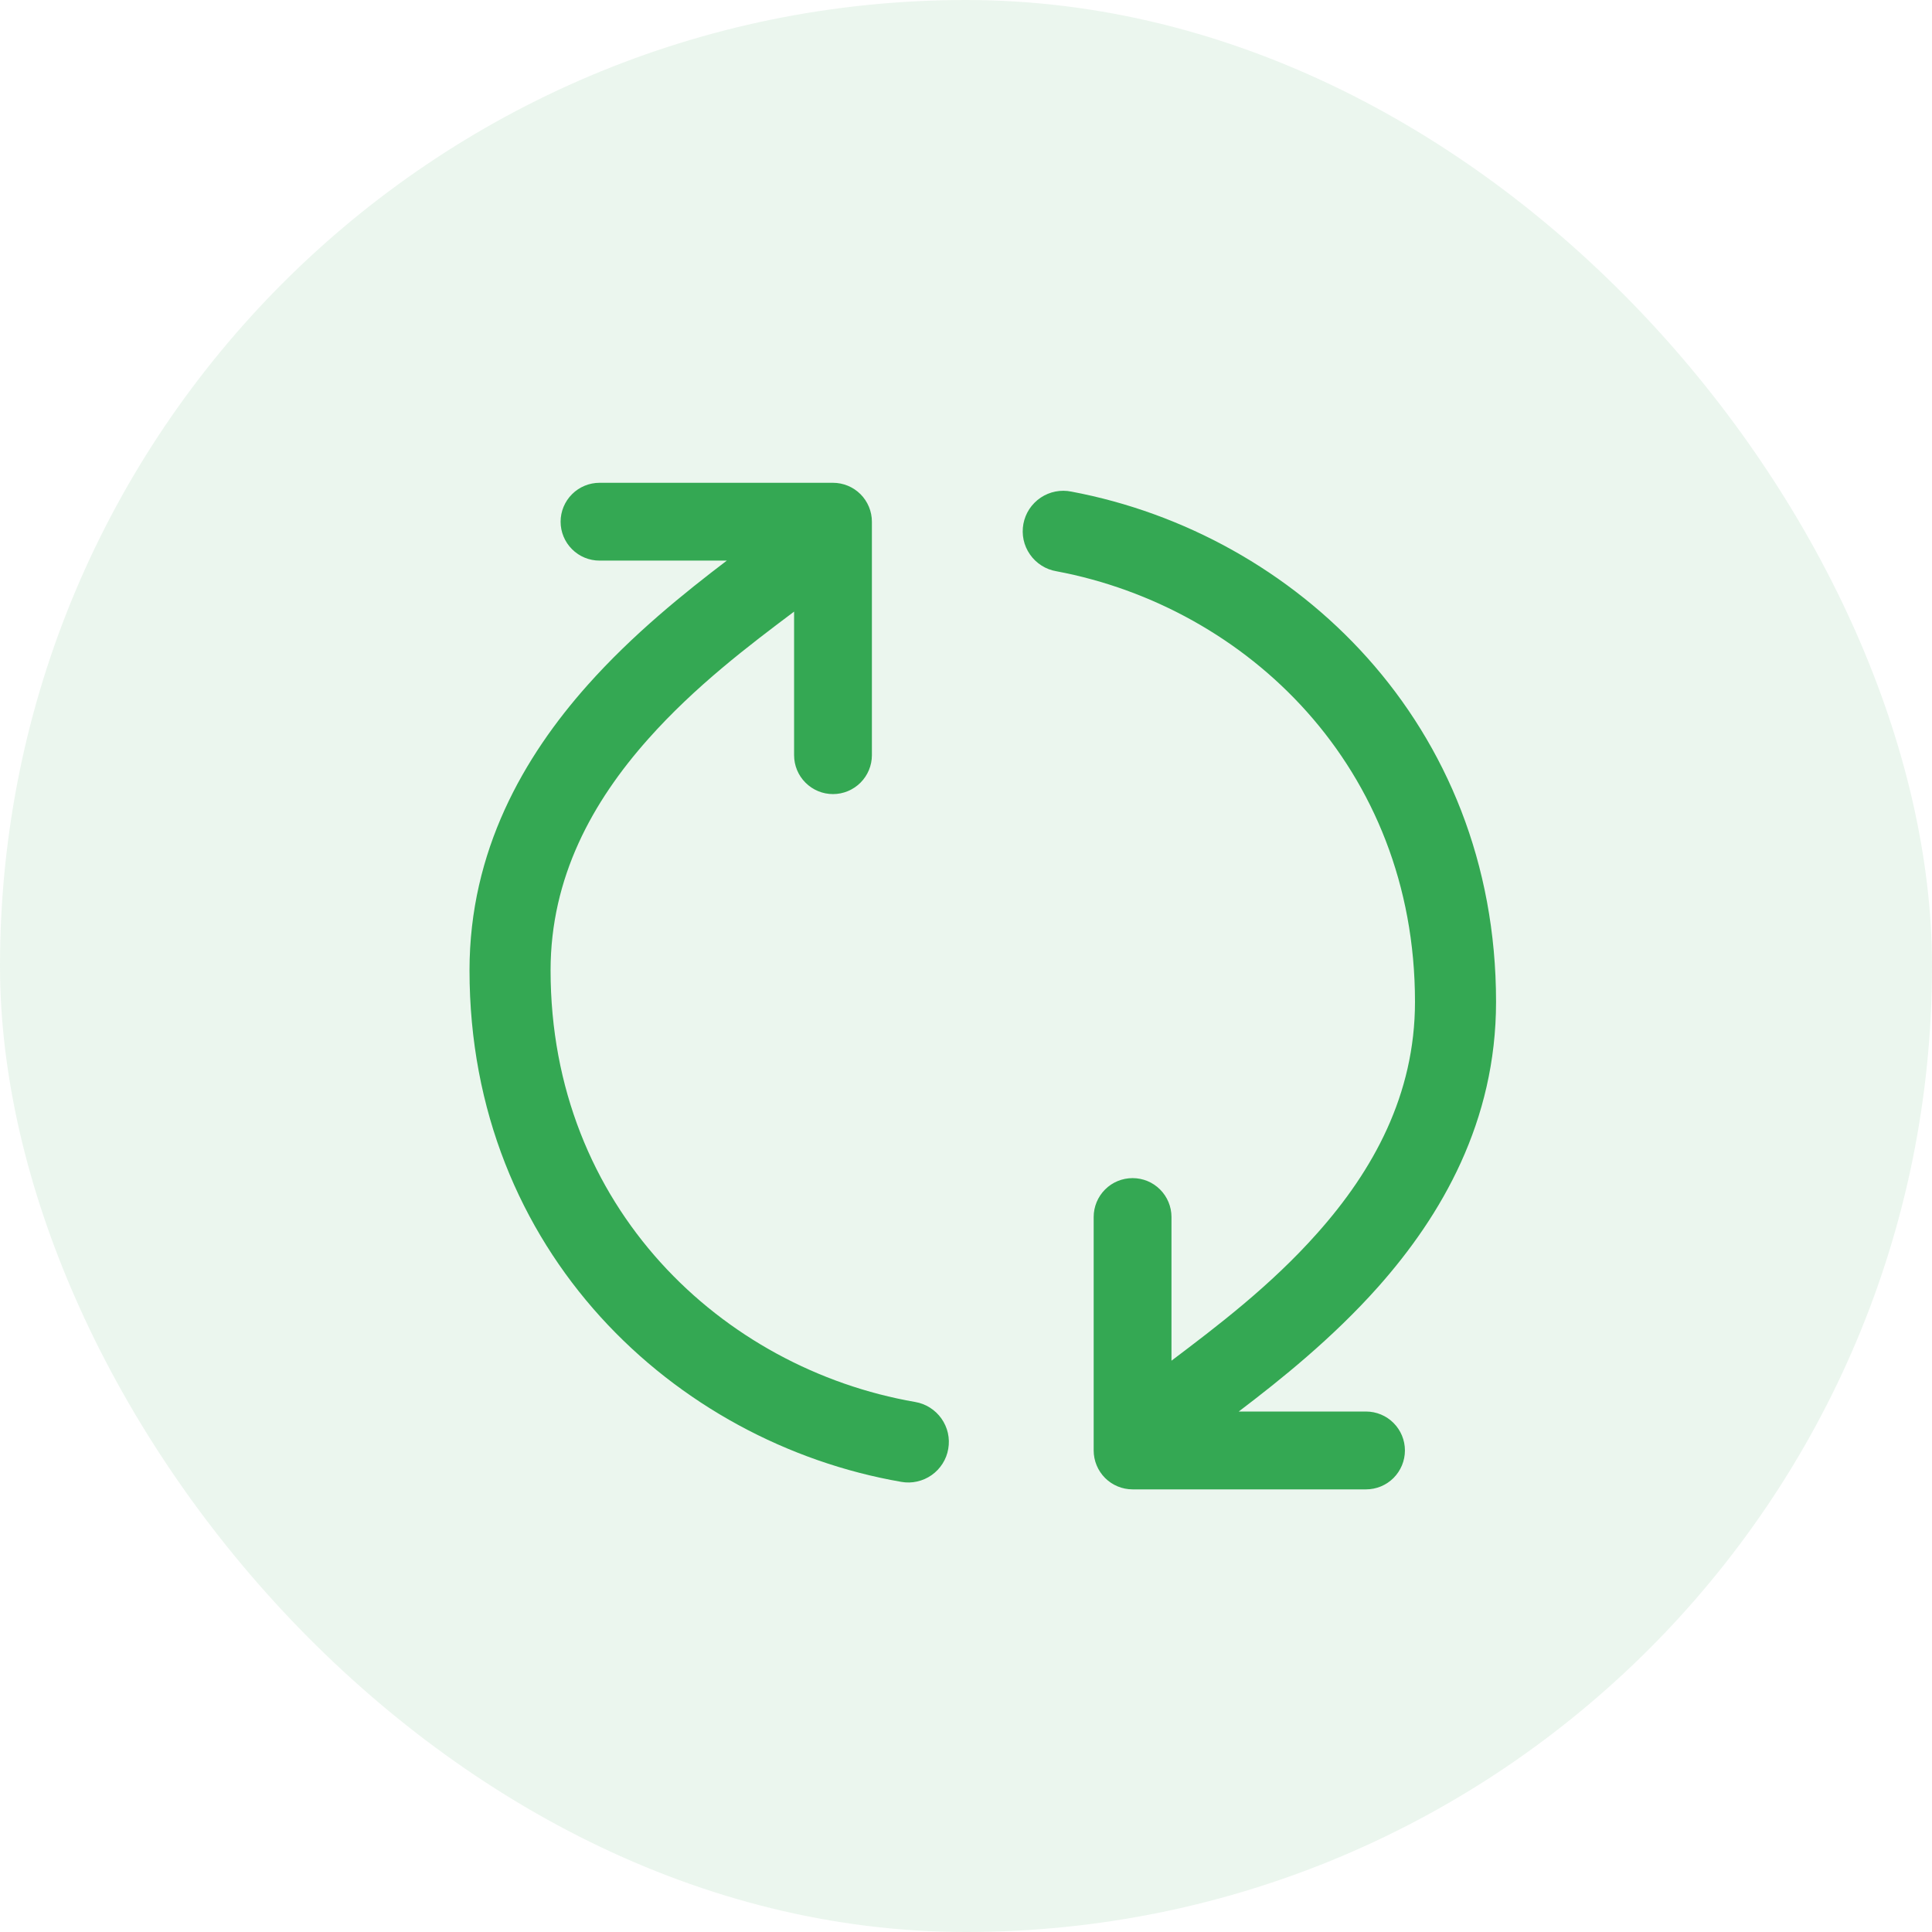 <svg width="48" height="48" viewBox="0 0 48 48" fill="none" xmlns="http://www.w3.org/2000/svg">
<rect width="48" height="48" rx="24" fill="#34A853" fill-opacity="0.1"/>
<path fill-rule="evenodd" clip-rule="evenodd" d="M13.679 24.108C13.679 29.992 17.946 34.002 22.739 34.832C22.869 34.854 22.994 34.902 23.105 34.973C23.217 35.044 23.314 35.136 23.39 35.244C23.466 35.352 23.521 35.474 23.55 35.603C23.579 35.733 23.582 35.866 23.559 35.996C23.537 36.127 23.489 36.252 23.418 36.363C23.347 36.475 23.255 36.572 23.147 36.648C23.039 36.724 22.917 36.778 22.788 36.807C22.659 36.837 22.525 36.84 22.395 36.817C16.767 35.843 11.665 31.098 11.665 24.108C11.665 21.136 13.016 18.8 14.594 17.026C15.725 15.754 17.018 14.719 18.058 13.928H14.895C14.639 13.928 14.393 13.827 14.212 13.645C14.03 13.464 13.928 13.218 13.928 12.962C13.928 12.705 14.03 12.46 14.212 12.278C14.393 12.097 14.639 11.995 14.895 11.995H20.695C20.952 11.995 21.197 12.097 21.379 12.278C21.56 12.46 21.662 12.705 21.662 12.962V18.762C21.662 19.018 21.56 19.264 21.379 19.445C21.197 19.627 20.952 19.729 20.695 19.729C20.439 19.729 20.193 19.627 20.012 19.445C19.83 19.264 19.729 19.018 19.729 18.762V15.193L19.727 15.197C18.621 16.028 17.271 17.047 16.102 18.363C14.719 19.918 13.679 21.799 13.679 24.108ZM35.155 24.89C35.155 19.067 30.979 15.083 26.248 14.193C26.116 14.171 25.99 14.123 25.877 14.051C25.764 13.979 25.666 13.886 25.59 13.776C25.513 13.666 25.459 13.543 25.431 13.412C25.403 13.281 25.402 13.146 25.426 13.015C25.451 12.883 25.501 12.758 25.575 12.646C25.649 12.535 25.744 12.439 25.855 12.364C25.966 12.29 26.09 12.238 26.222 12.212C26.353 12.186 26.488 12.187 26.619 12.214C32.175 13.258 37.169 17.975 37.169 24.89C37.169 27.862 35.818 30.195 34.24 31.972C33.109 33.244 31.816 34.279 30.776 35.069H33.938C34.195 35.069 34.441 35.171 34.622 35.353C34.803 35.534 34.905 35.78 34.905 36.036C34.905 36.292 34.803 36.538 34.622 36.72C34.441 36.901 34.195 37.003 33.938 37.003H28.139C27.882 37.003 27.636 36.901 27.455 36.72C27.274 36.538 27.172 36.292 27.172 36.036V30.236C27.172 29.98 27.274 29.734 27.455 29.553C27.636 29.371 27.882 29.27 28.139 29.27C28.395 29.27 28.641 29.371 28.822 29.553C29.003 29.734 29.105 29.98 29.105 30.236V33.803H29.109C30.213 32.968 31.564 31.951 32.732 30.633C34.114 29.08 35.155 27.201 35.155 24.89Z" fill="#34A853"/>
</svg>
